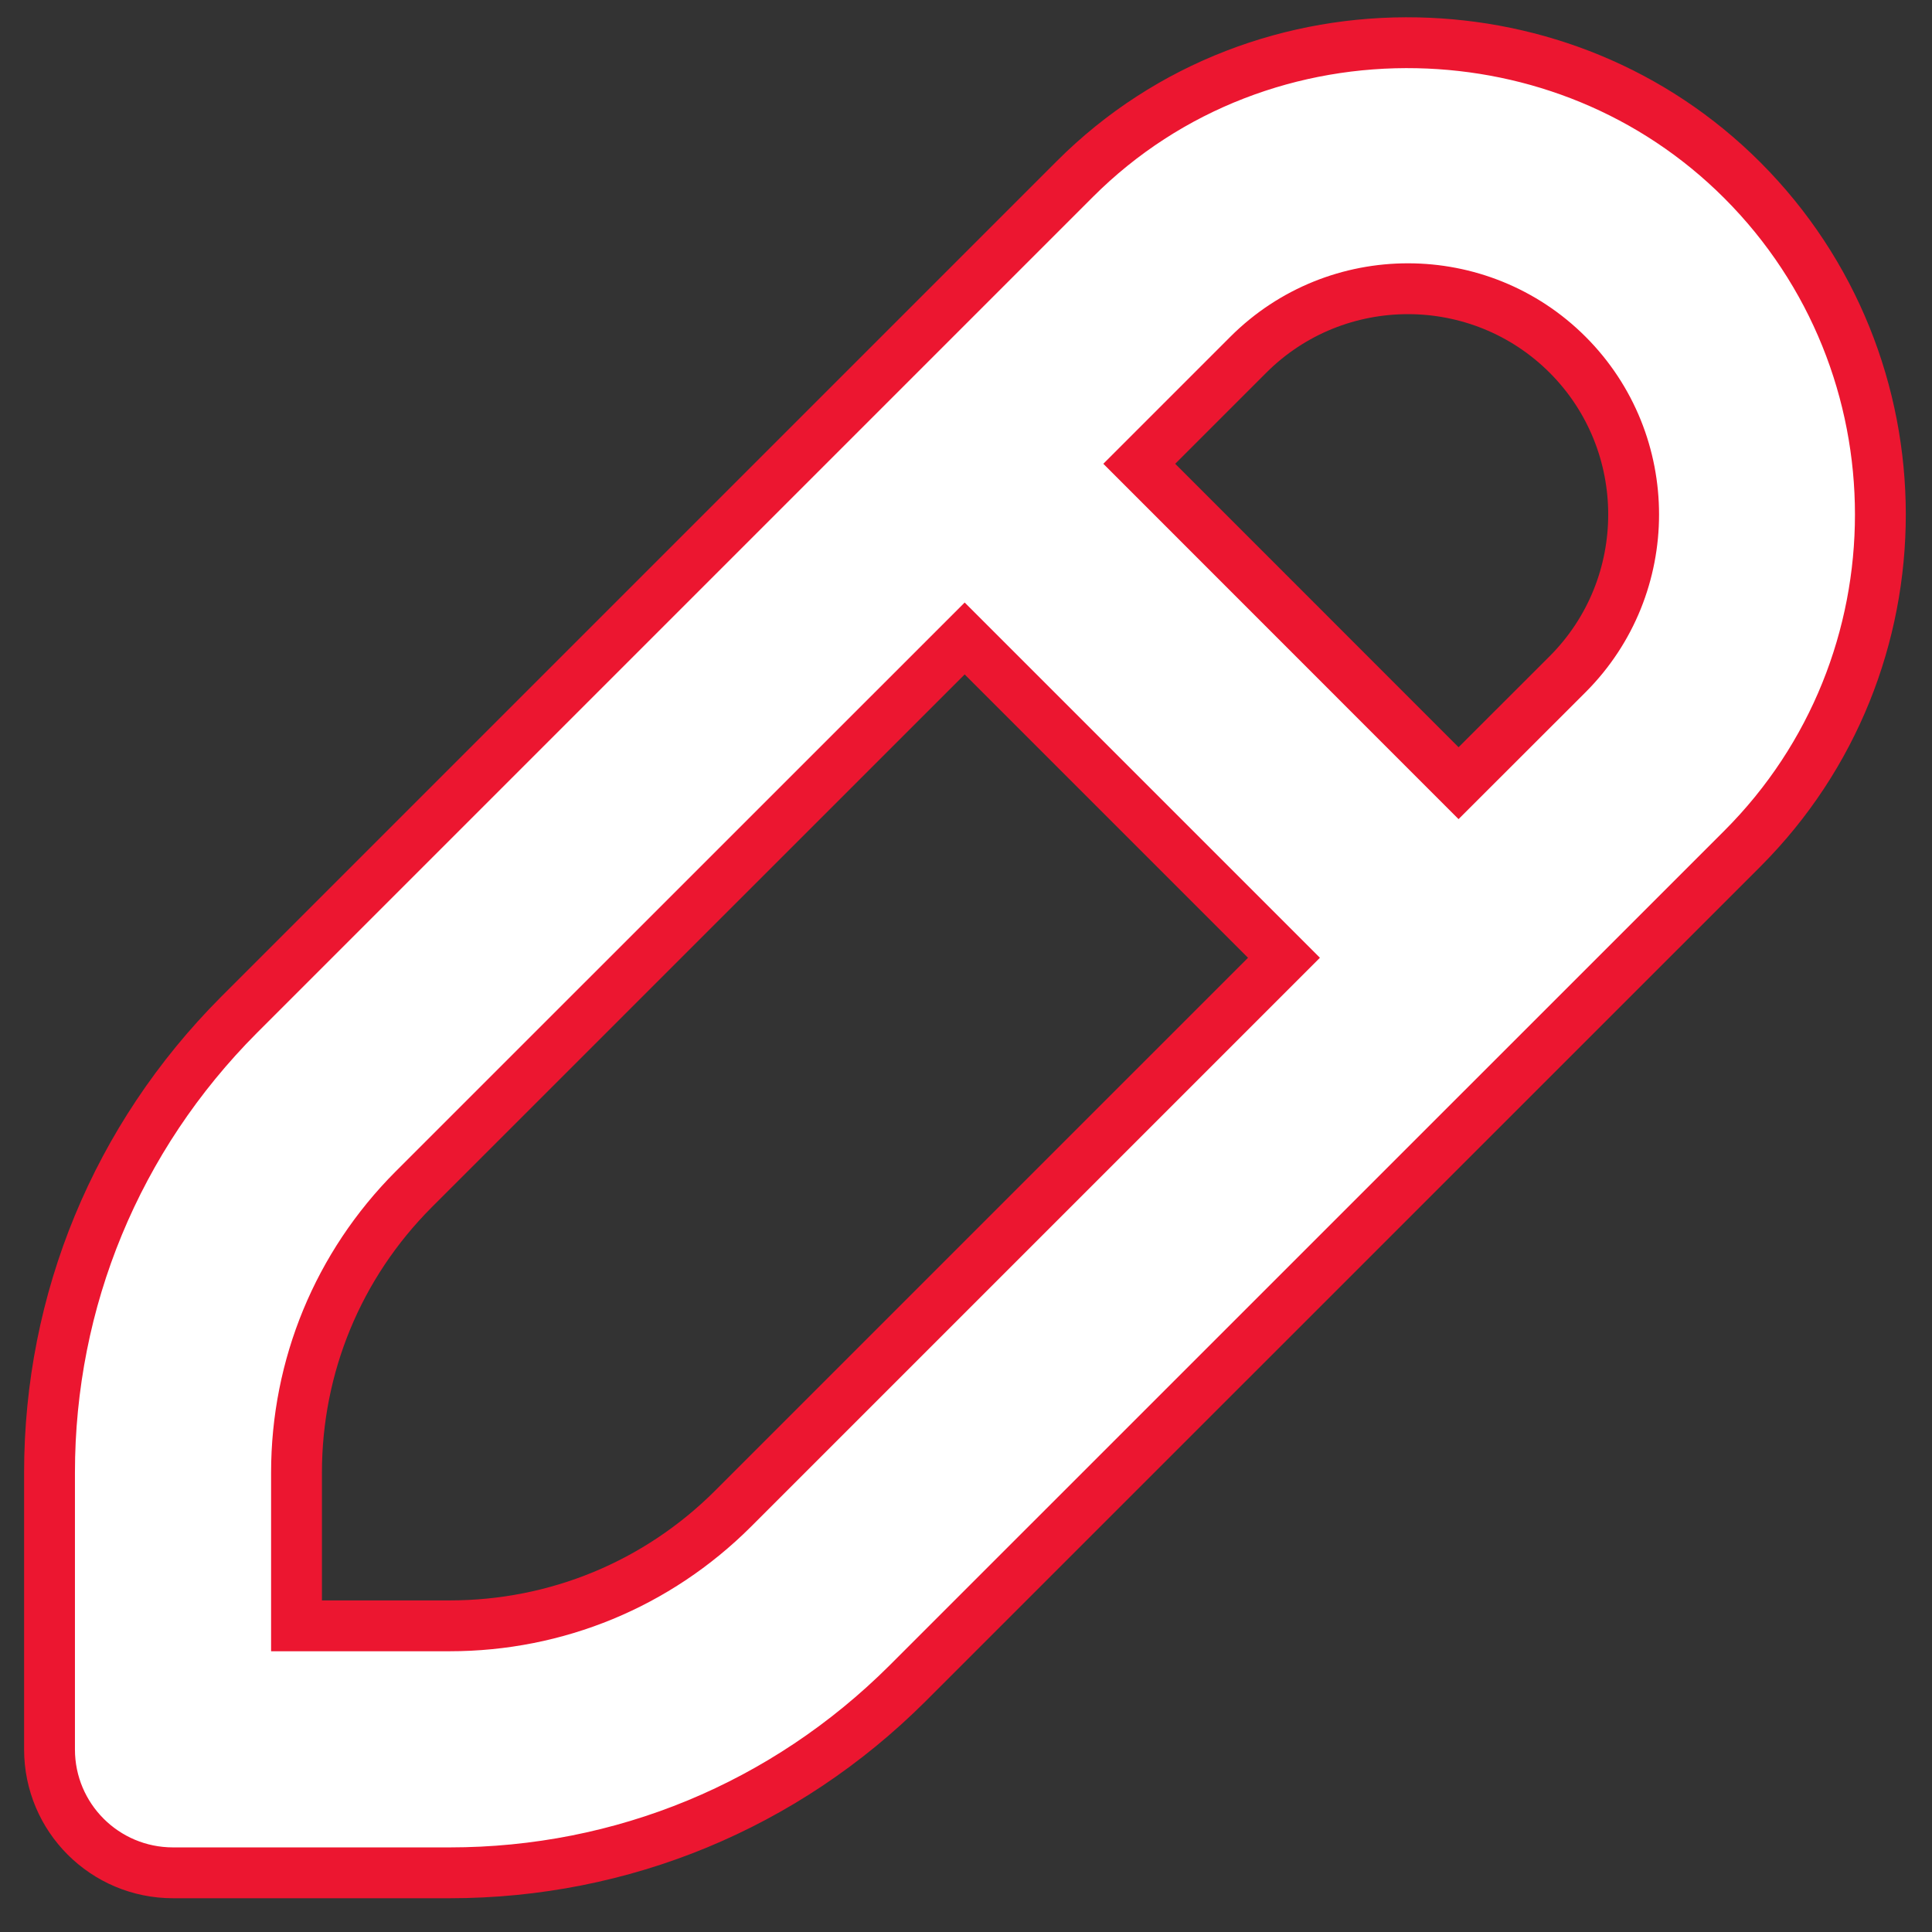 <svg width="19" height="19" viewBox="0 0 19 19" fill="none" xmlns="http://www.w3.org/2000/svg">
<rect x="0" y="0" width="19" height="19" fill="#333333" stroke="none"/>
<path d="M17.134 1.772C16.252 0.89 15.101 0.446 13.941 0.421C12.721 0.395 11.493 0.837 10.57 1.761L2.348 9.983C1.148 11.188 0.487 12.786 0.487 14.483L0.487 17.204C0.487 17.875 1.03 18.418 1.702 18.418L4.422 18.418C6.12 18.418 7.718 17.758 8.924 16.556L17.135 8.346C18.945 6.535 18.945 3.584 17.134 1.772ZM7.208 14.838C6.464 15.58 5.473 15.989 4.422 15.989L2.916 15.989L2.916 14.483C2.916 13.433 3.326 12.442 4.066 11.699L9.487 6.279L12.627 9.419L7.208 14.838ZM15.417 6.63L14.344 7.702L11.204 4.561L12.276 3.489C13.143 2.622 14.552 2.624 15.417 3.489C16.282 4.355 16.282 5.764 15.417 6.63Z" fill="white" stroke="#EC1630" stroke-width="0.5"/>
</svg>

